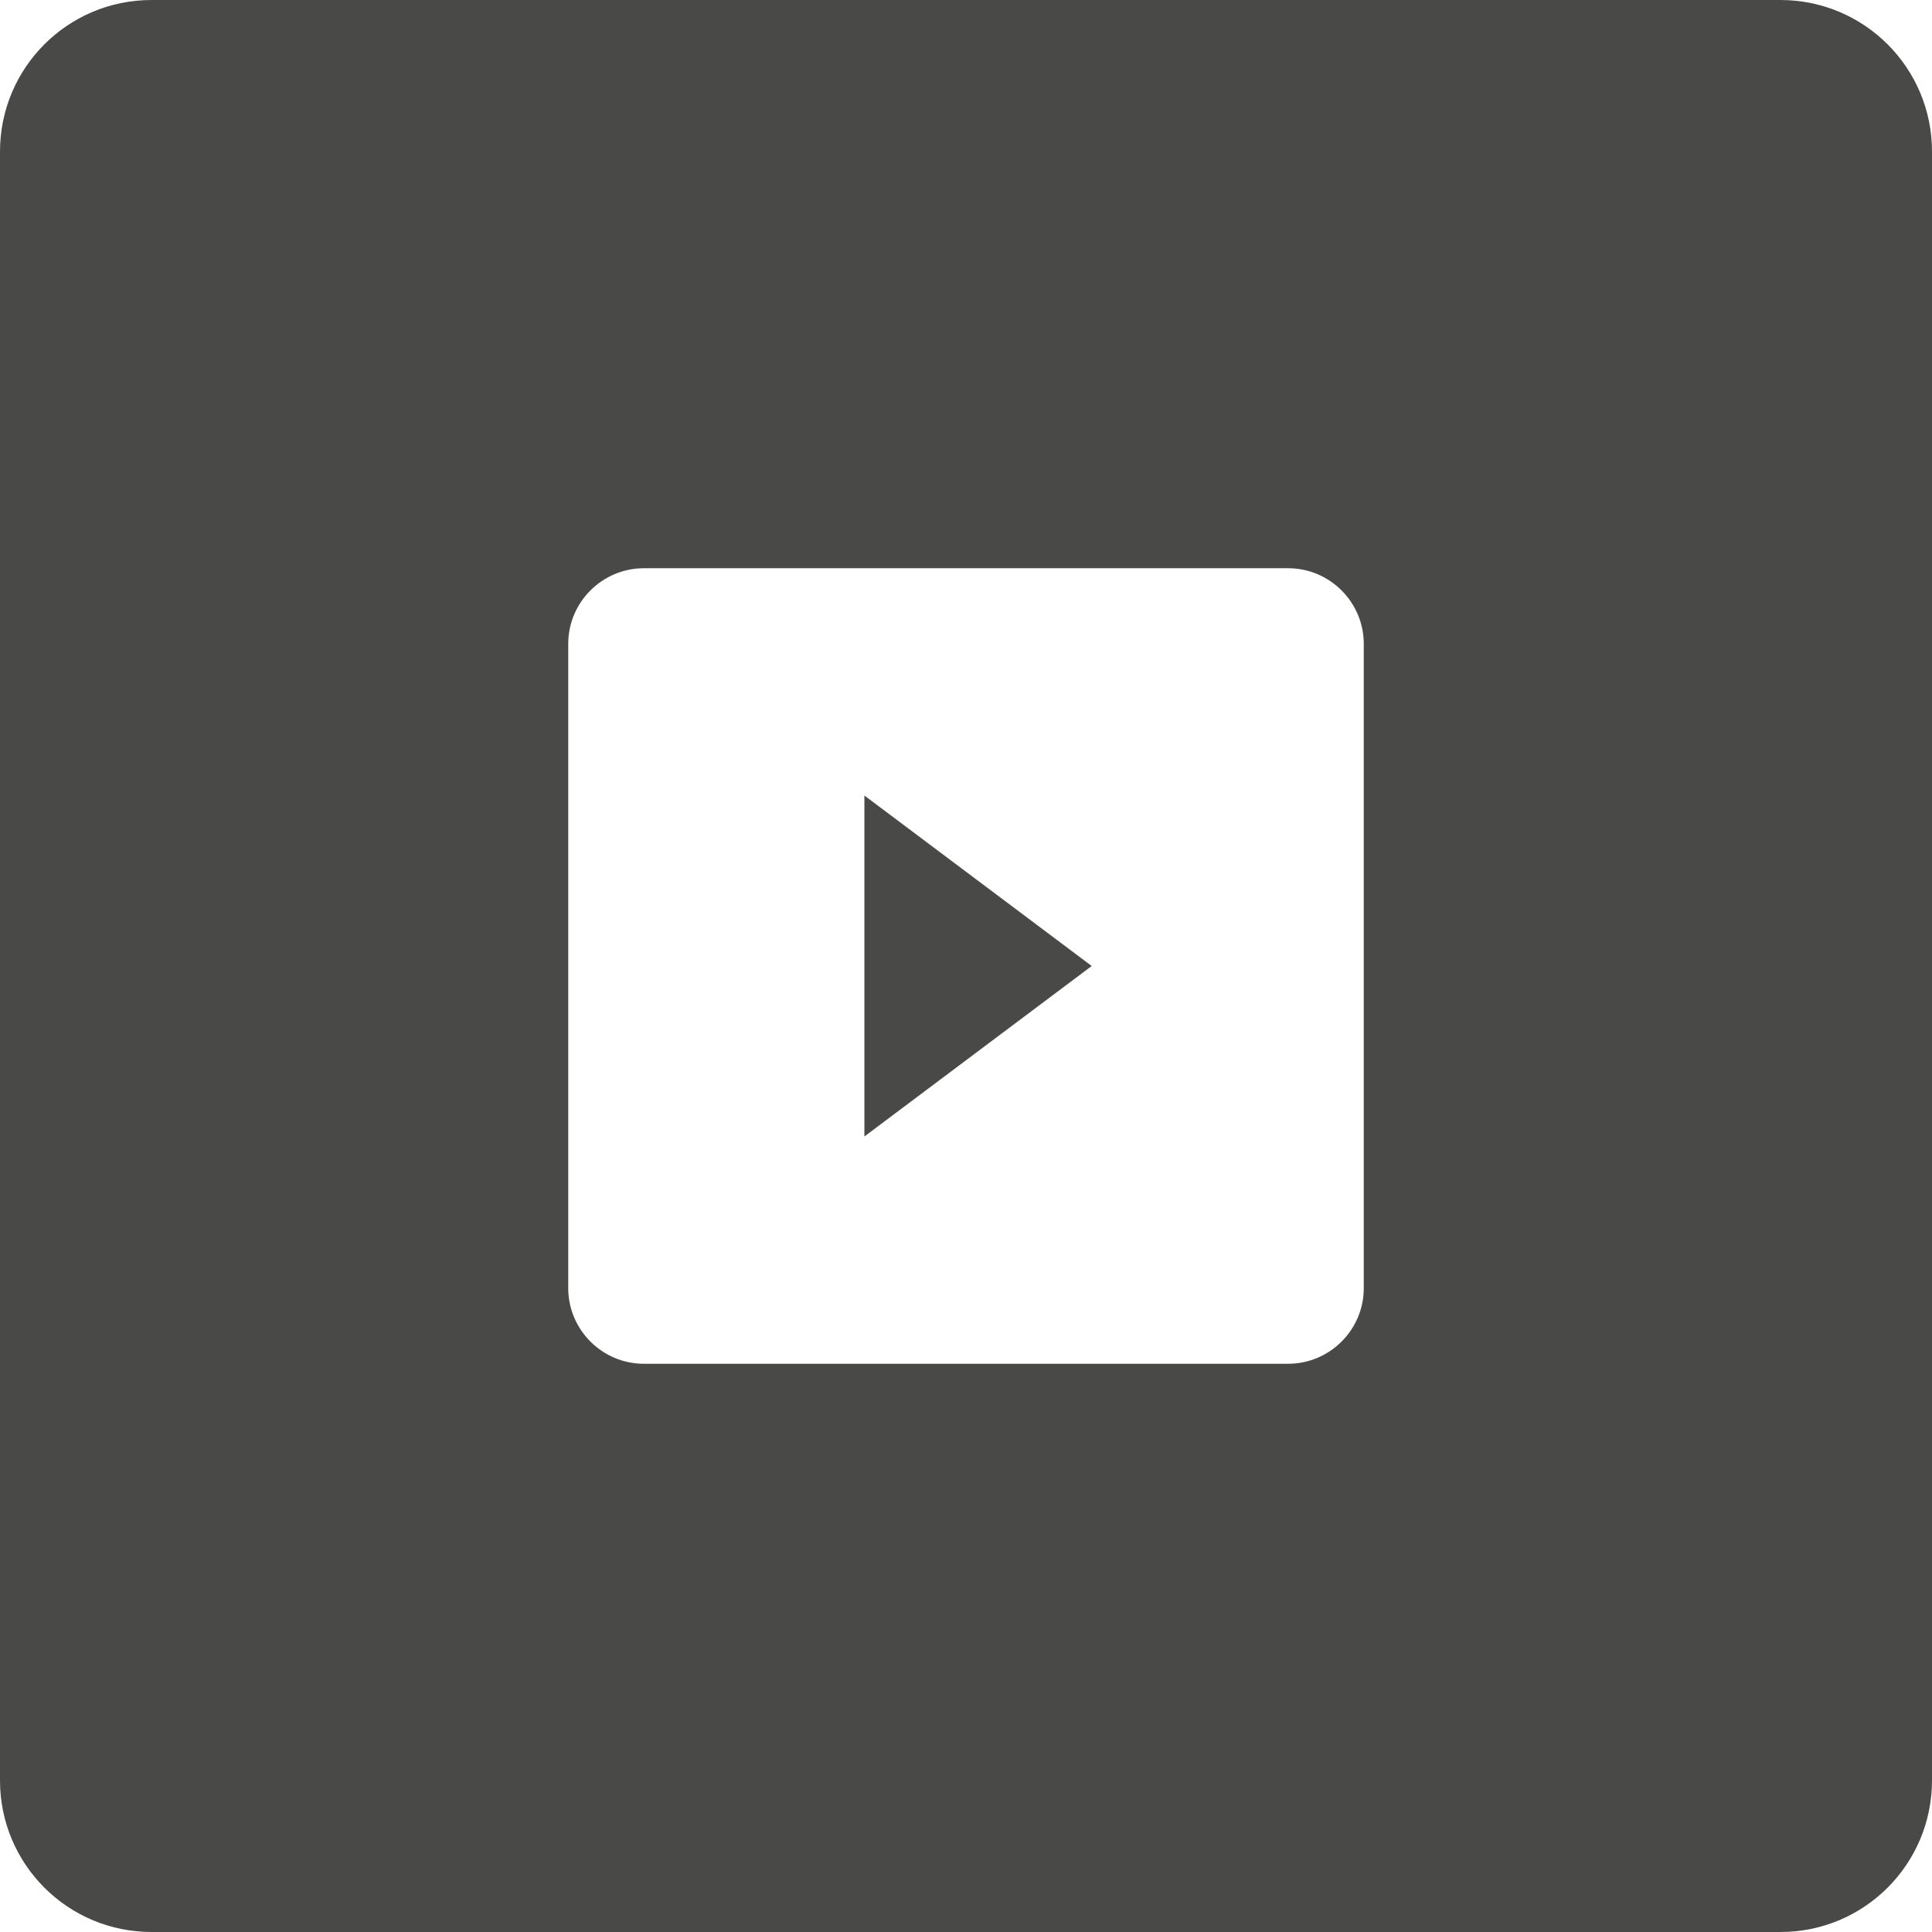 <?xml version="1.0" encoding="UTF-8" standalone="no"?>
<svg width="51px" height="51px" viewBox="0 0 51 51" version="1.1" xmlns="http://www.w3.org/2000/svg" xmlns:xlink="http://www.w3.org/1999/xlink" xmlns:sketch="http://www.bohemiancoding.com/sketch/ns">
    <!-- Generator: Sketch 3.2.1 (9971) - http://www.bohemiancoding.com/sketch -->
    <title>Rectangle 81</title>
    <desc>Created with Sketch.</desc>
    <defs></defs>
    <g id="Page-1" stroke="none" stroke-width="1" fill="none" fill-rule="evenodd" sketch:type="MSPage">
        <g id="Artboard-8" sketch:type="MSArtboardGroup" transform="translate(-190, -124)" fill="#494947">
            <path d="M190,128.002 C190,125.792 191.785,124 194.002,124 L236.998,124 C239.208,124 241,125.785 241,128.002 L241,170.998 C241,173.208 239.215,175 236.998,175 L194.002,175 C191.792,175 190,173.215 190,170.998 L190,128.002 Z M205,140.995 C205,139.893 205.902,139 206.995,139 L224.005,139 C225.107,139 226,139.902 226,140.995 L226,158.005 C226,159.107 225.098,160 224.005,160 L206.995,160 C205.893,160 205,159.098 205,158.005 L205,140.995 Z M212.818,154 L212.818,145 L218.818,149.5 L212.818,154 Z" id="Rectangle-81" sketch:type="MSShapeGroup"></path>
        </g>
    </g>
</svg>